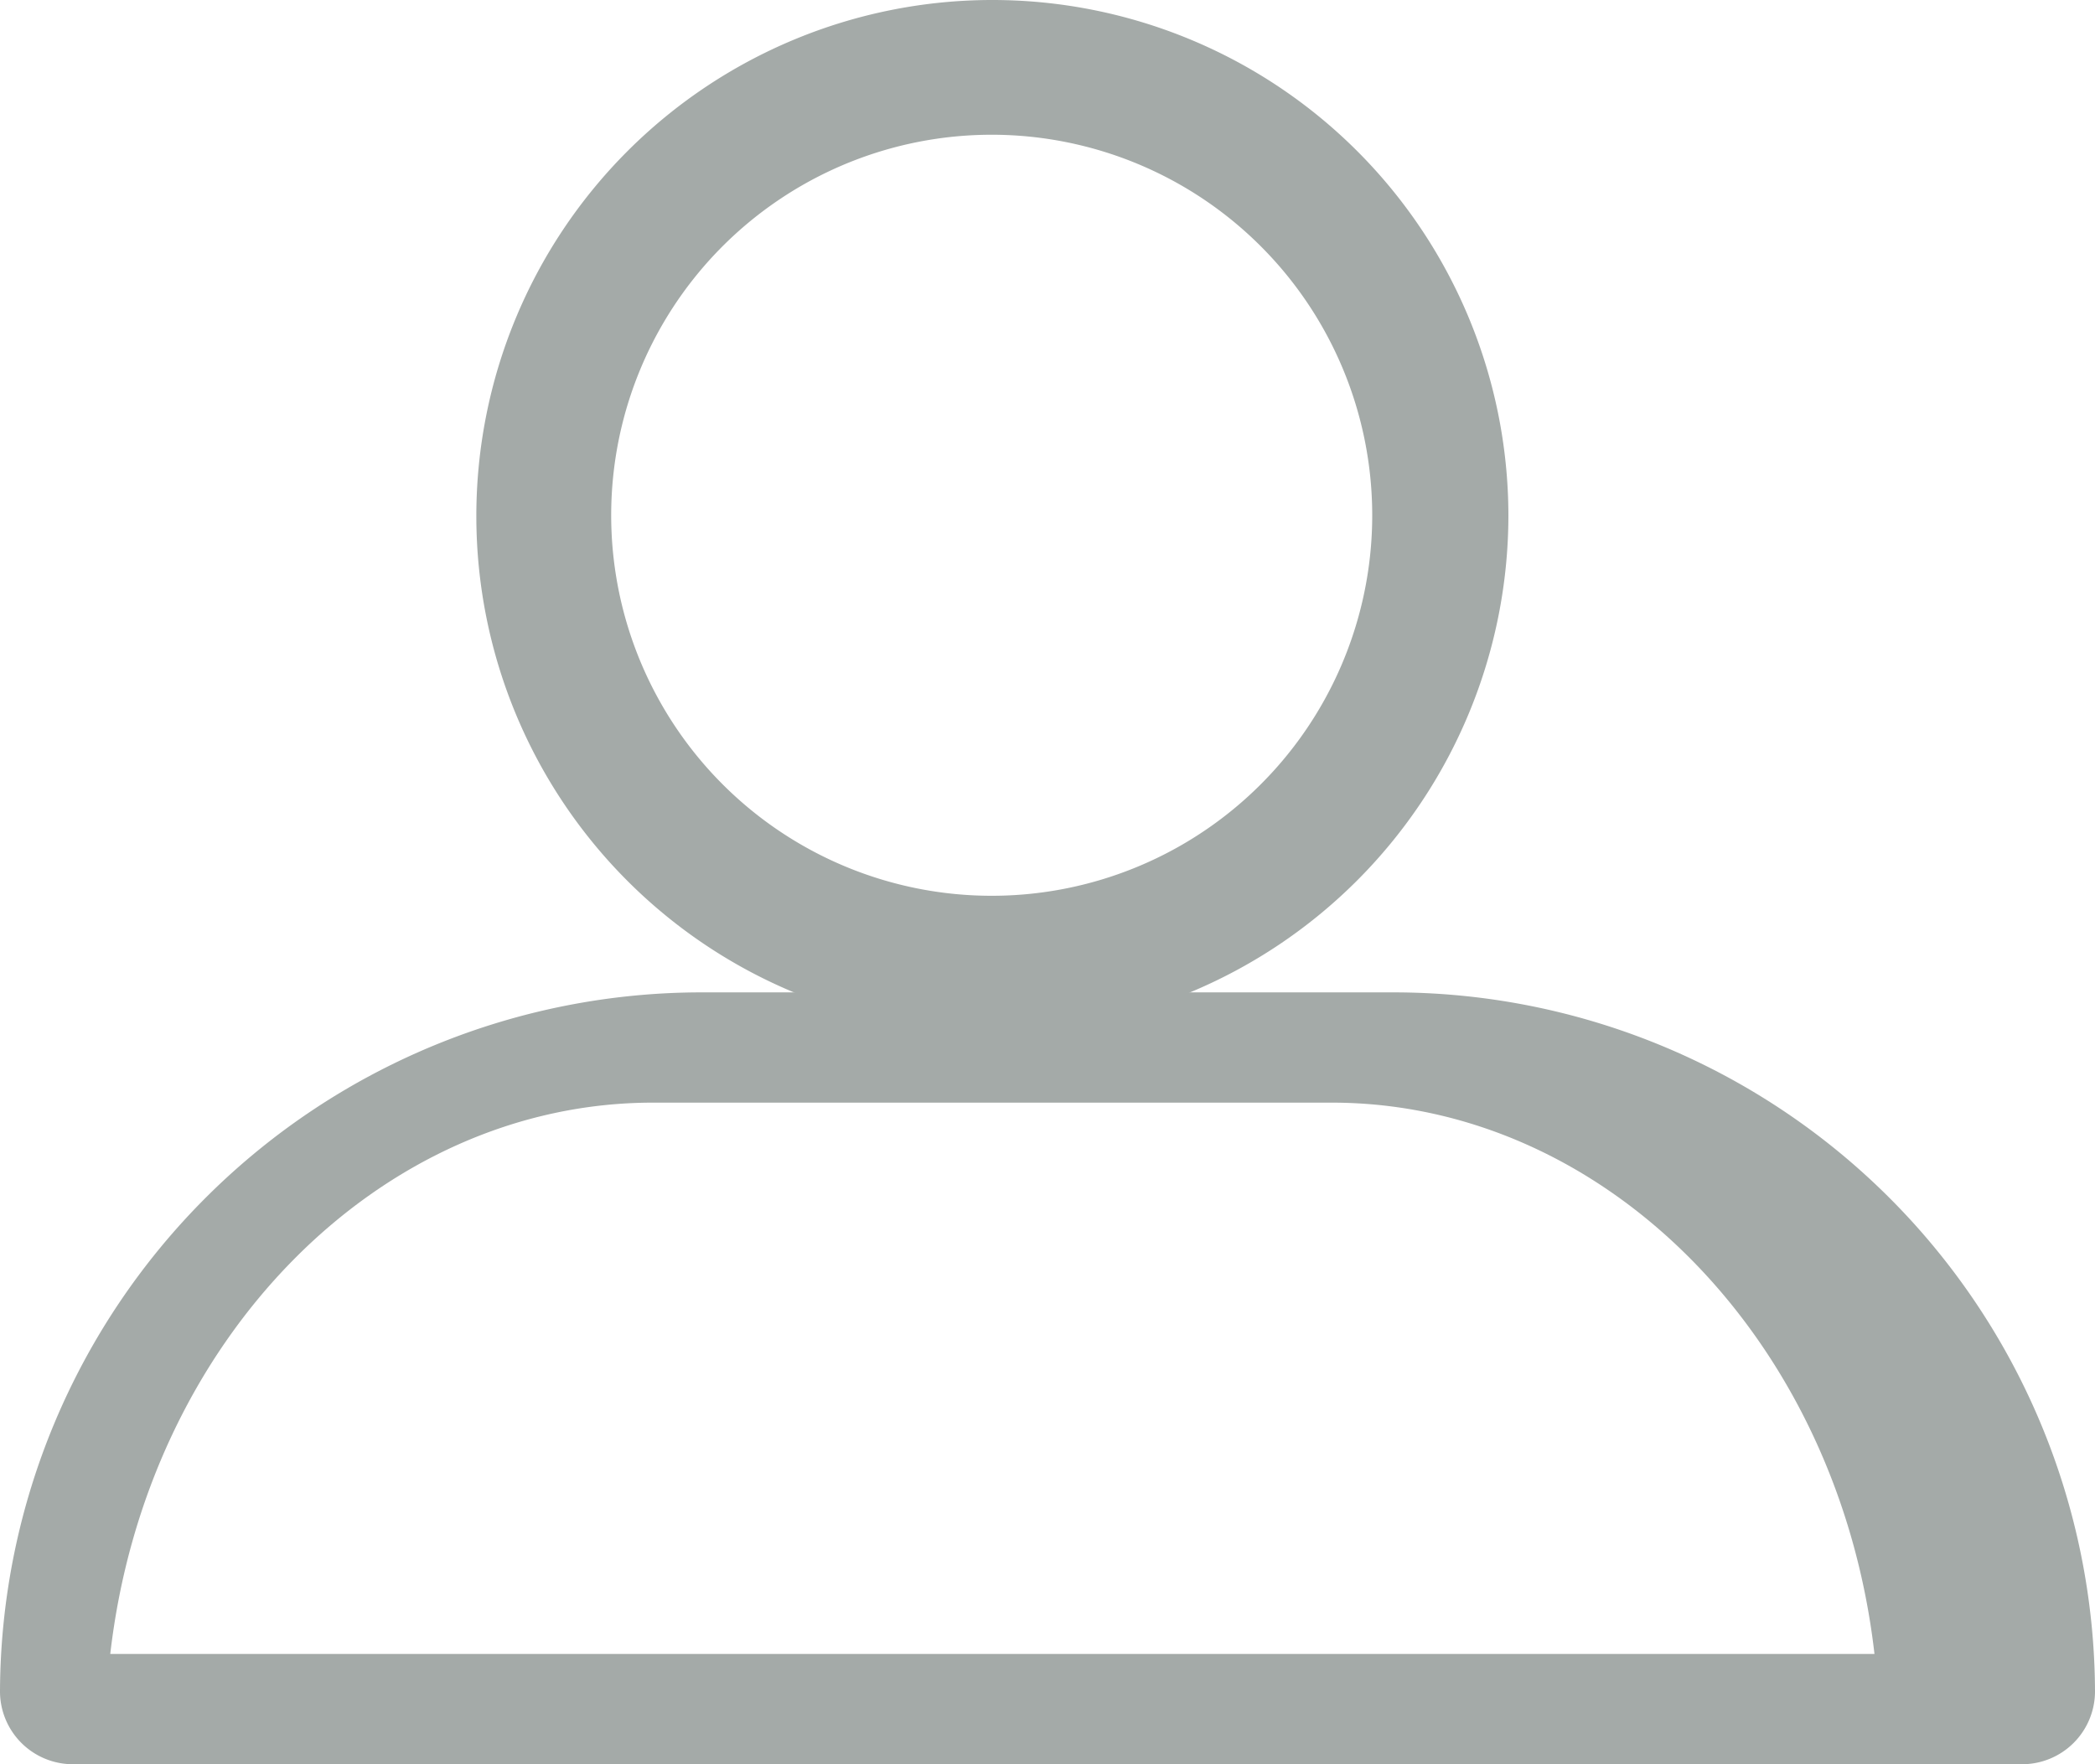 <svg xmlns="http://www.w3.org/2000/svg" width="19" height="16" viewBox="0 0 19 16"><path d="M4.68,9.36A4.68,4.68,0,1,1,9.36,4.673,4.689,4.689,0,0,1,4.68,9.36Zm0-8.138A3.451,3.451,0,1,0,8.125,4.673,3.452,3.452,0,0,0,4.68,1.222Z" transform="translate(4.32)" fill="#a4aaa8"/><path d="M18.329,7H.671A.661.661,0,0,1,0,6.334,6.364,6.364,0,0,1,6.38,0h6.24A6.364,6.364,0,0,1,19,6.334.661.661,0,0,1,18.329,7ZM5.923,1C3.445,1,1.328,3.15,1,6H17c-.326-2.85-2.442-5-4.923-5Z" transform="translate(0 9)" fill="#a4aaa8"/></svg>